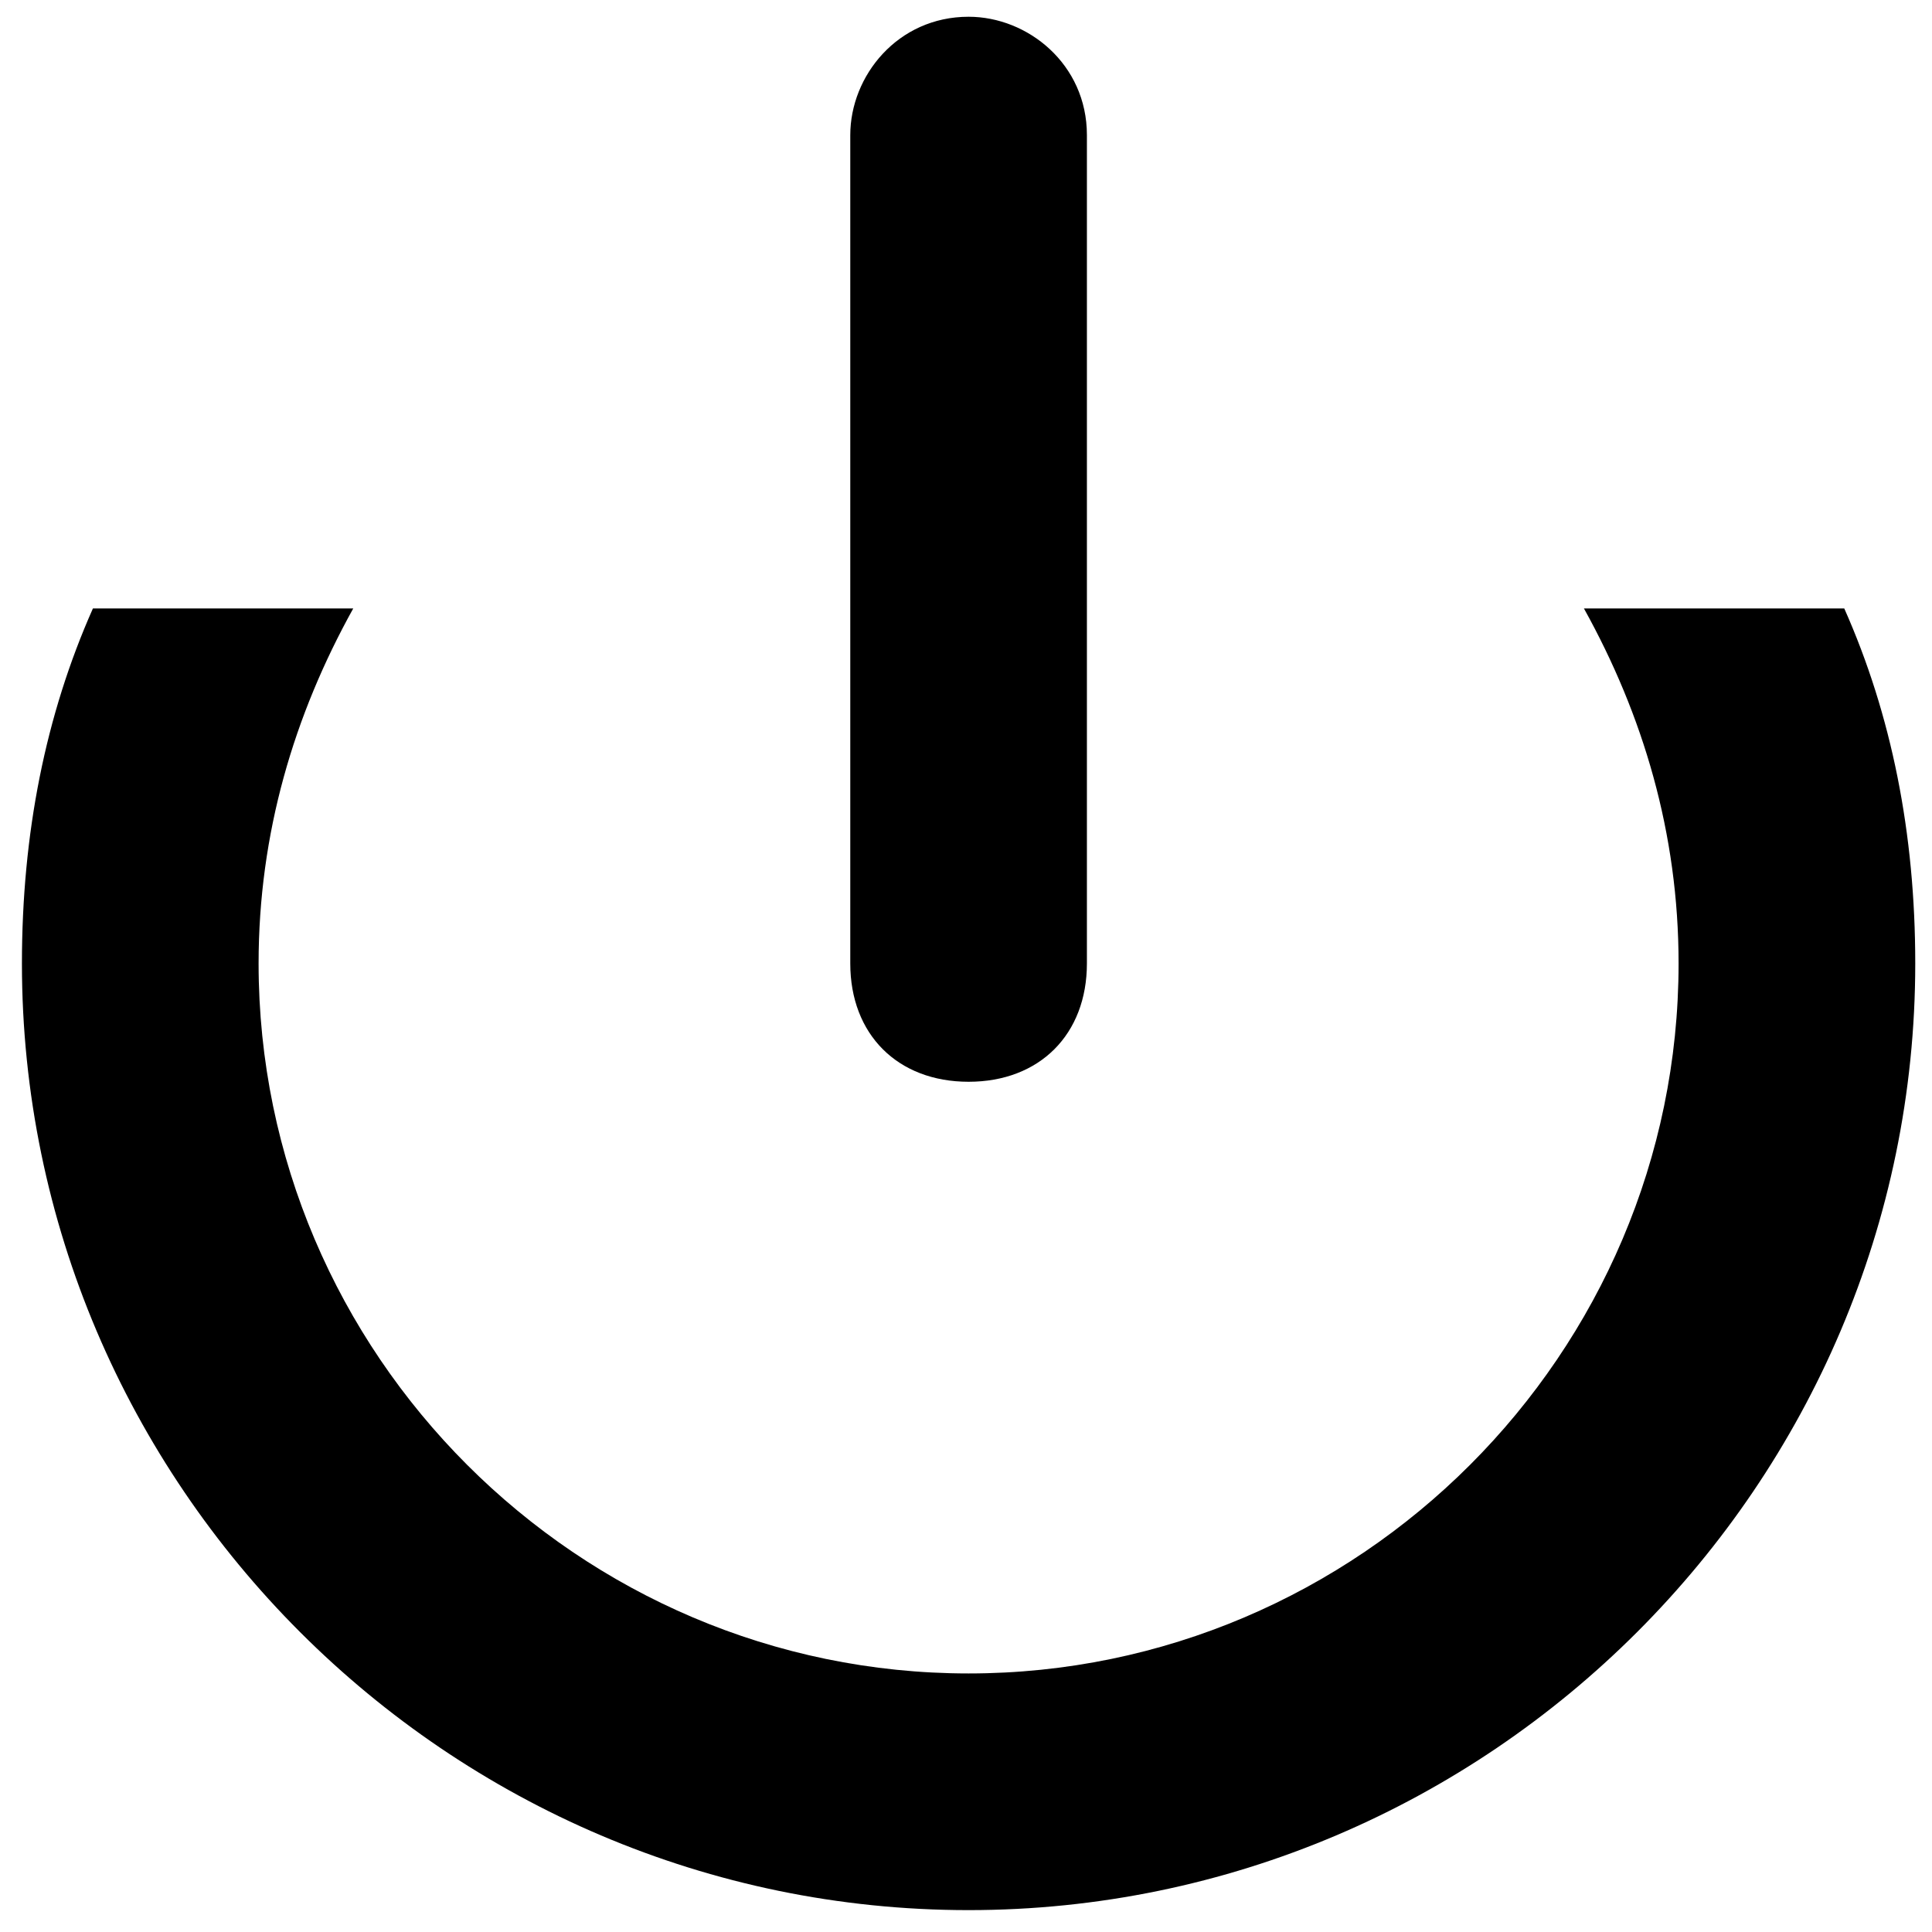 <?xml version="1.0" standalone="no"?><!DOCTYPE svg PUBLIC "-//W3C//DTD SVG 1.1//EN" "http://www.w3.org/Graphics/SVG/1.1/DTD/svg11.dtd"><svg t="1539940691208" class="icon" style="" viewBox="0 0 1024 1024" version="1.1" xmlns="http://www.w3.org/2000/svg" p-id="3110" xmlns:xlink="http://www.w3.org/1999/xlink" width="200" height="200"><defs><style type="text/css"></style></defs><path d="M839.506 322.478c31.36 56.448 50.176 119.168 50.176 188.175 0 206.961-169.344 376.31-376.3 376.31-206.976 0-376.32-169.344-376.32-376.31 0-69.007 18.816-131.727 50.176-188.175H49.254c-25.088 56.448-37.632 119.168-37.632 188.175 0 275.958 225.792 501.75 501.76 501.75 275.948 0 501.74-225.792 501.74-501.75 0-69.007-12.544-131.727-37.632-188.175h-137.984z" p-id="3111"></path><path d="M513.382 573.358c-37.632 0-62.72-25.088-62.72-62.71V71.598c0-31.36 25.088-62.72 62.72-62.72 31.34 0 62.7 25.088 62.7 62.72v439.055c0 37.617-25.093 62.705-62.7 62.705z" p-id="3112"></path></svg>